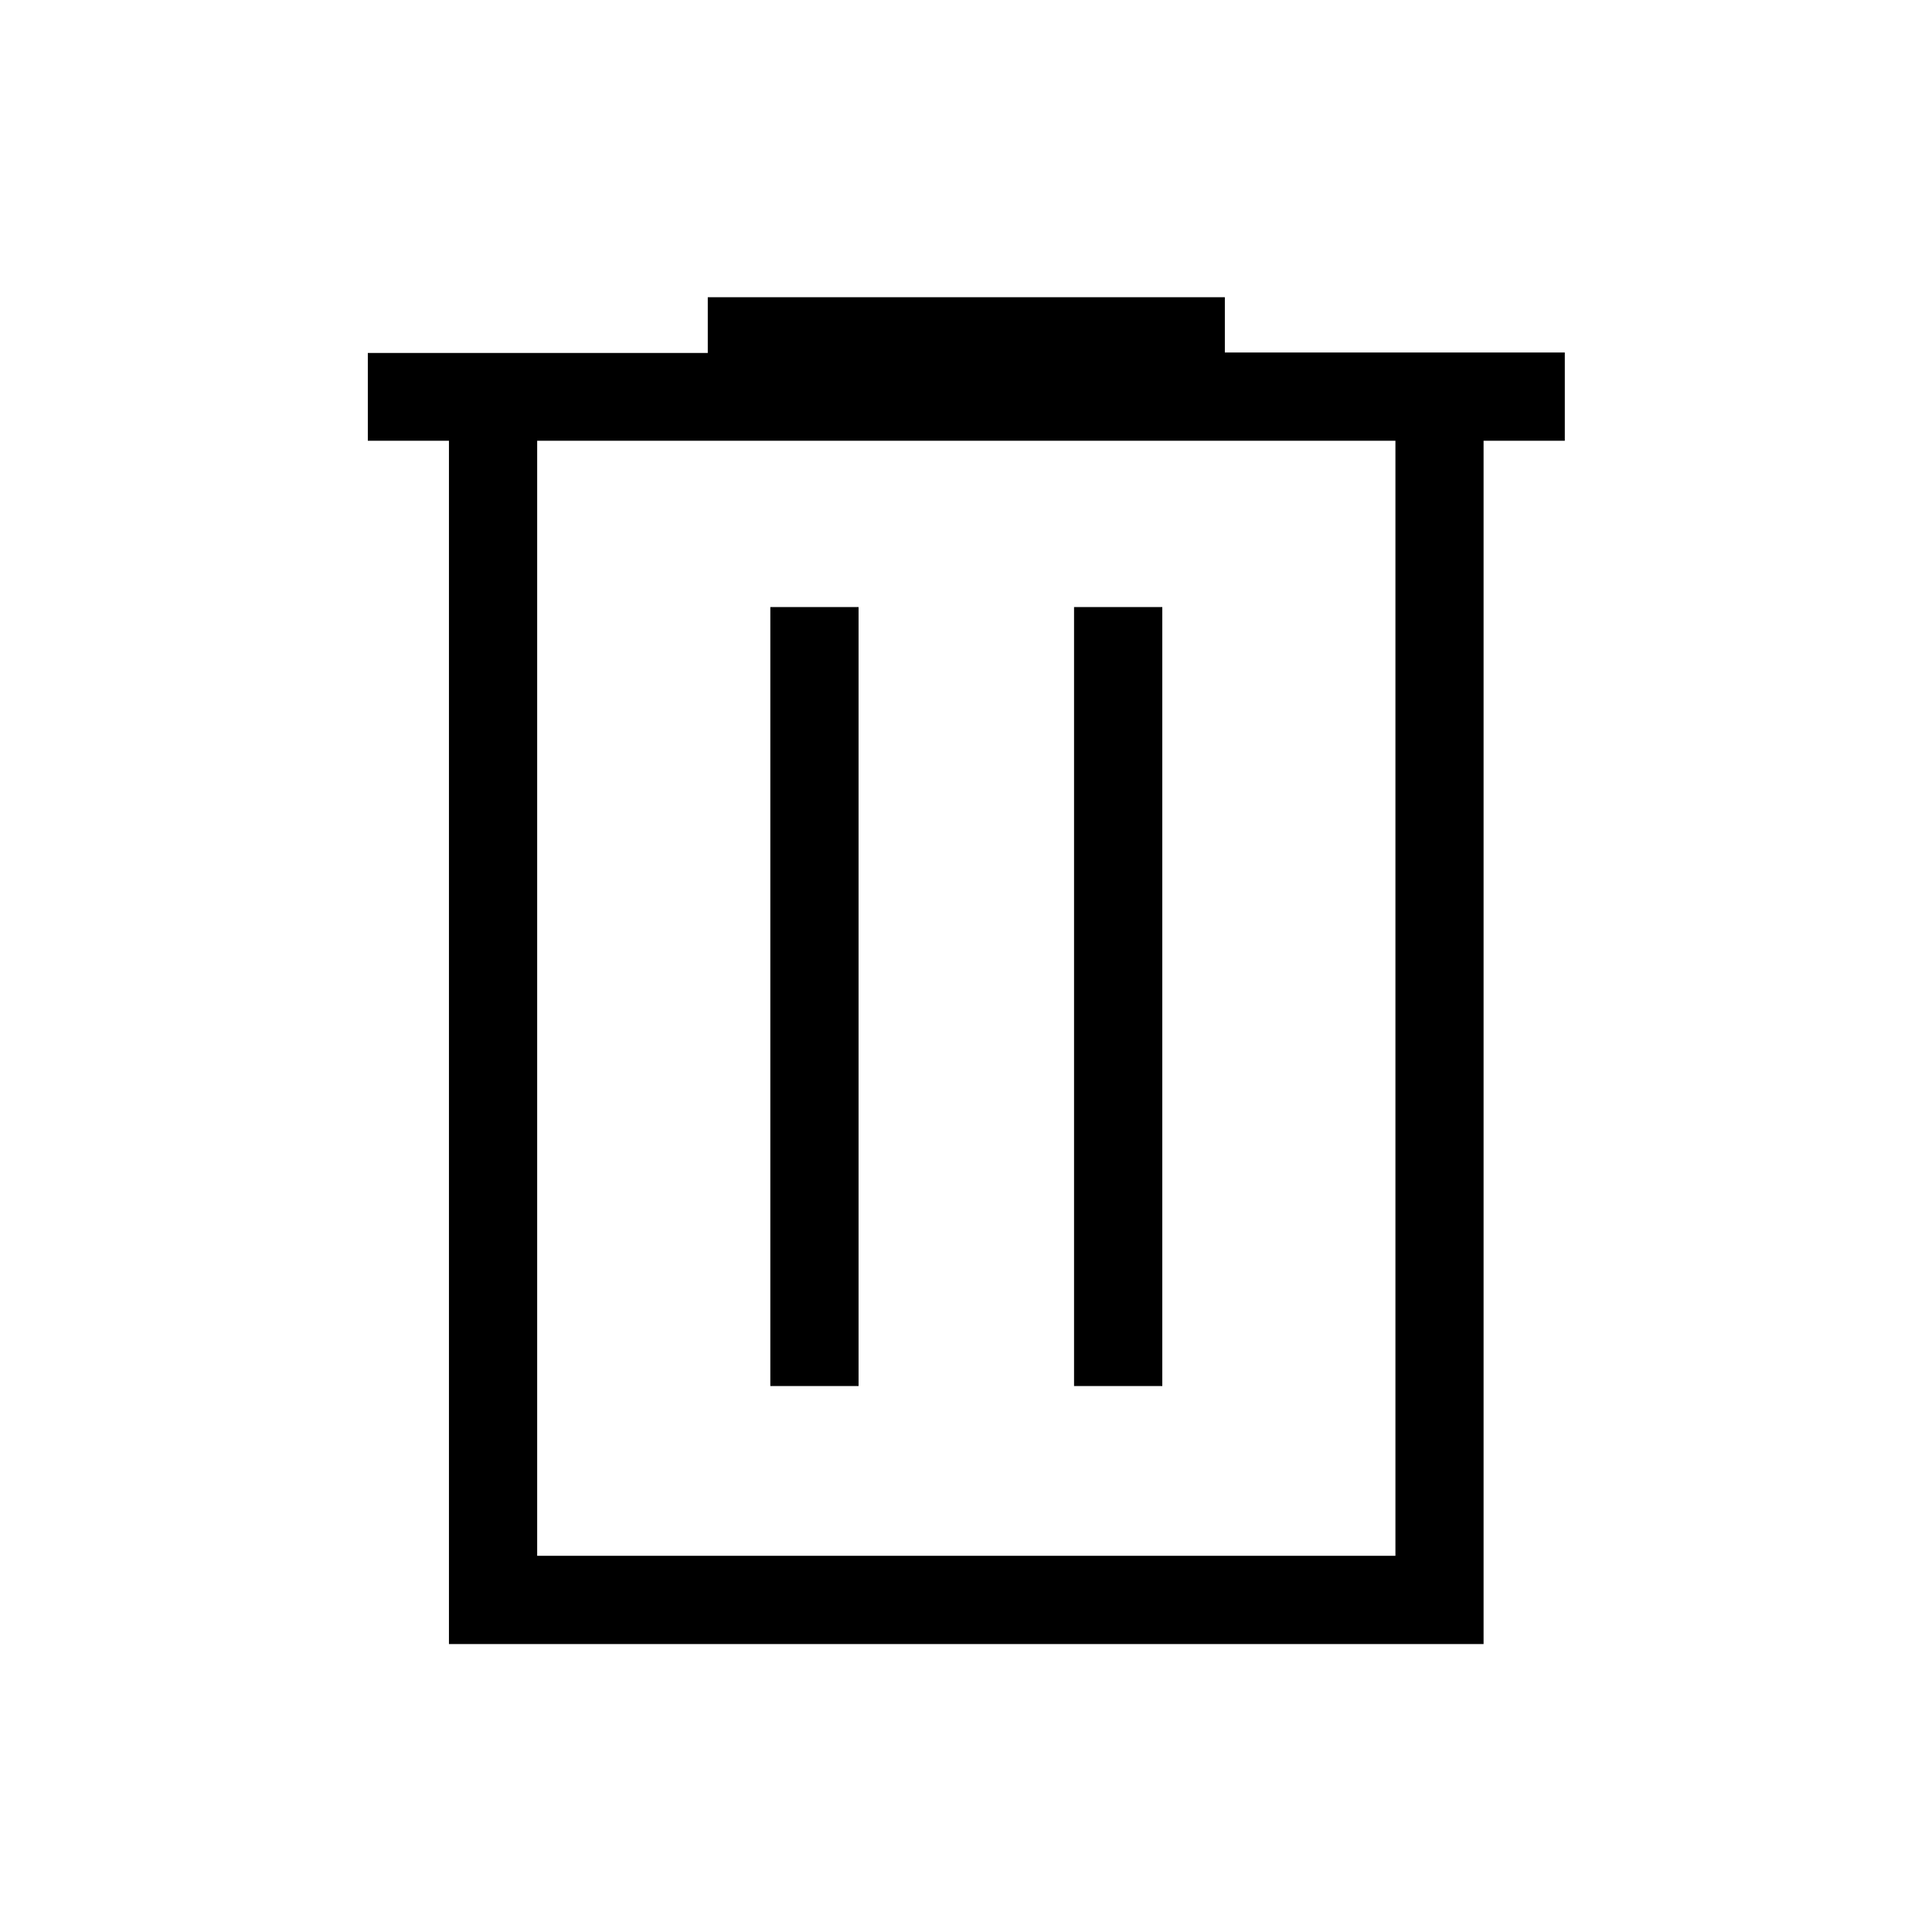 <svg xmlns="http://www.w3.org/2000/svg" height="48" viewBox="0 -960 960 960" width="48"><path d="M223.08-143.08V-741h-40.31v-43.61h168.92v-27.7h256.93v27.47h168.92V-741h-40.36v597.92h-514.1Zm43.84-43.84h426.46V-741H266.92v554.08Zm115.85-84.35h43.85v-387.08h-43.85v387.08Zm150.92 0h43.85v-387.08h-43.85v387.08ZM266.92-741v554.08V-741Z"/></svg>